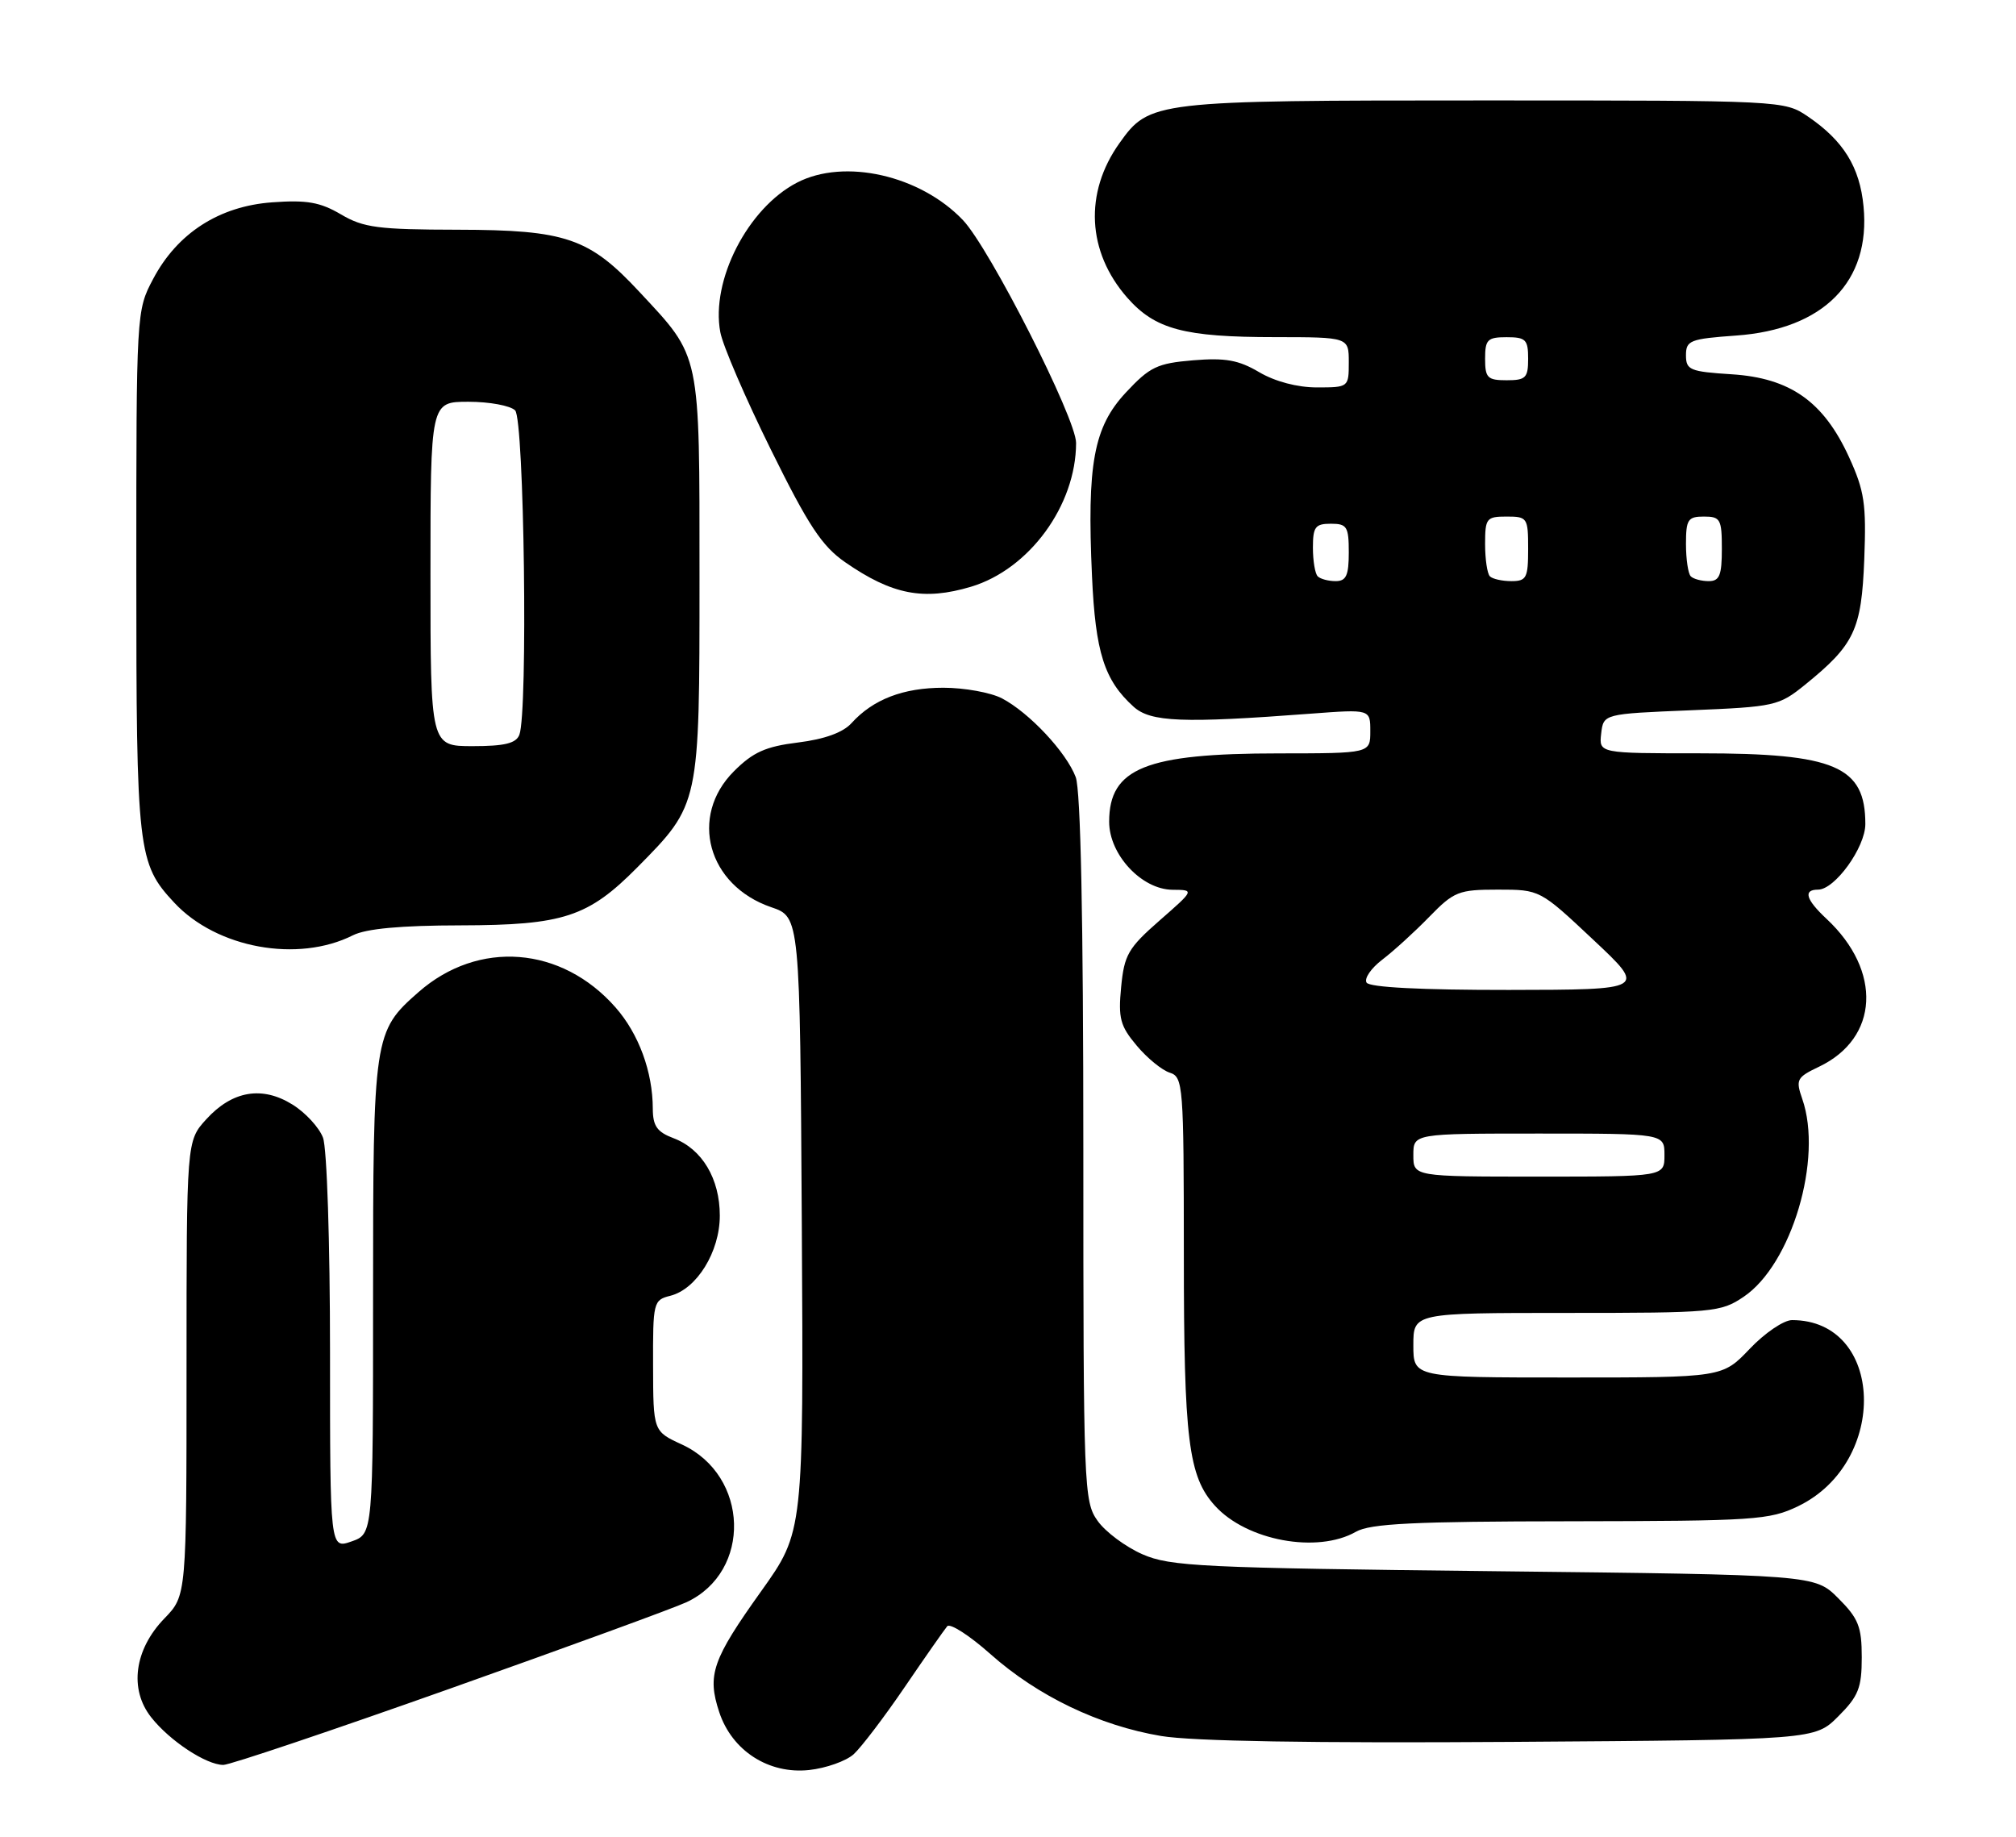<?xml version="1.0" encoding="UTF-8" standalone="no"?>
<!DOCTYPE svg PUBLIC "-//W3C//DTD SVG 1.1//EN" "http://www.w3.org/Graphics/SVG/1.1/DTD/svg11.dtd" >
<svg xmlns="http://www.w3.org/2000/svg" xmlns:xlink="http://www.w3.org/1999/xlink" version="1.1" viewBox="0 0 281 256">
 <g >
 <path fill="currentColor"
d=" M 118.99 244.51 C 120.04 243.55 123.25 239.34 126.11 235.14 C 128.97 230.94 131.64 227.13 132.03 226.67 C 132.43 226.22 135.14 227.96 138.05 230.55 C 144.66 236.42 153.21 240.52 161.85 241.97 C 166.22 242.70 183.00 242.98 210.73 242.79 C 252.96 242.50 252.96 242.50 256.23 239.23 C 259.04 236.42 259.50 235.27 259.50 231.00 C 259.50 226.73 259.04 225.58 256.23 222.77 C 252.96 219.50 252.96 219.50 208.23 219.00 C 167.44 218.54 163.12 218.34 159.24 216.64 C 156.89 215.61 154.08 213.52 152.99 211.98 C 151.07 209.29 151.00 207.48 151.00 160.16 C 151.00 128.02 150.63 110.16 149.94 108.32 C 148.63 104.85 143.47 99.34 139.66 97.34 C 138.10 96.53 134.43 95.86 131.50 95.86 C 125.89 95.86 121.69 97.48 118.69 100.79 C 117.51 102.10 114.94 103.03 111.25 103.49 C 106.71 104.05 104.96 104.84 102.30 107.50 C 96.00 113.80 98.64 123.42 107.50 126.45 C 111.50 127.81 111.50 127.81 111.76 170.66 C 112.01 213.50 112.01 213.50 106.11 221.77 C 99.28 231.33 98.54 233.46 100.25 238.64 C 102.03 244.03 107.15 247.32 112.79 246.71 C 115.15 246.45 117.94 245.46 118.99 244.51 Z  M 62.63 235.40 C 79.06 229.57 93.94 224.14 95.69 223.32 C 104.82 219.06 104.43 205.67 95.05 201.34 C 91.05 199.50 91.05 199.50 91.03 190.36 C 91.00 181.50 91.07 181.20 93.43 180.61 C 97.12 179.68 100.33 174.48 100.33 169.44 C 100.33 164.29 97.86 160.15 93.89 158.65 C 91.58 157.78 91.00 156.95 90.99 154.53 C 90.98 149.40 89.04 144.11 85.80 140.42 C 78.28 131.86 66.68 130.96 58.34 138.28 C 52.09 143.76 52.00 144.38 52.00 180.87 C 52.00 213.80 52.00 213.80 49.00 214.85 C 46.00 215.90 46.00 215.90 46.00 188.51 C 46.00 173.14 45.57 160.00 45.02 158.57 C 44.49 157.16 42.58 155.08 40.77 153.96 C 36.54 151.32 32.37 152.03 28.75 156.01 C 26.00 159.03 26.00 159.03 26.00 190.72 C 26.00 222.40 26.00 222.40 22.92 225.58 C 18.72 229.91 17.98 235.45 21.07 239.36 C 23.65 242.64 28.73 245.99 31.13 246.00 C 32.03 246.00 46.20 241.23 62.63 235.40 Z  M 189.00 213.50 C 191.00 212.36 197.04 212.06 218.93 212.04 C 244.60 212.00 246.64 211.87 250.65 209.93 C 263.32 203.79 262.66 184.00 249.78 184.00 C 248.63 184.00 245.98 185.80 243.89 188.00 C 240.08 192.00 240.08 192.00 218.54 192.00 C 197.00 192.00 197.00 192.00 197.00 187.50 C 197.00 183.00 197.00 183.00 218.35 183.00 C 238.84 183.00 239.84 182.91 243.04 180.75 C 249.73 176.24 254.11 161.48 251.21 153.18 C 250.27 150.47 250.43 150.17 253.55 148.68 C 261.89 144.70 262.37 135.34 254.60 128.08 C 251.70 125.37 251.30 124.00 253.41 124.00 C 255.75 124.00 260.00 118.11 260.00 114.86 C 260.00 106.80 255.79 105.00 236.97 105.00 C 222.87 105.00 222.87 105.00 223.18 102.25 C 223.50 99.50 223.50 99.50 235.66 99.00 C 247.40 98.52 247.95 98.39 251.60 95.44 C 258.49 89.85 259.46 87.81 259.85 77.98 C 260.15 70.22 259.88 68.43 257.72 63.70 C 254.18 55.97 249.53 52.69 241.38 52.17 C 235.55 51.80 235.00 51.57 235.00 49.52 C 235.00 47.45 235.56 47.23 242.00 46.77 C 254.19 45.90 260.76 39.24 259.75 28.78 C 259.23 23.29 256.95 19.61 252.01 16.25 C 248.71 14.01 248.61 14.00 206.82 14.00 C 160.80 14.00 160.22 14.07 156.03 19.96 C 151.10 26.88 151.52 35.11 157.12 41.49 C 161.01 45.91 165.04 46.99 177.75 46.99 C 188.00 47.00 188.00 47.00 188.00 50.50 C 188.00 53.97 187.97 54.00 183.56 54.00 C 180.83 54.00 177.73 53.18 175.52 51.88 C 172.64 50.18 170.80 49.85 166.30 50.22 C 161.29 50.64 160.27 51.13 156.93 54.71 C 152.44 59.53 151.49 64.64 152.21 80.34 C 152.69 90.94 153.92 94.81 158.00 98.50 C 160.37 100.65 164.81 100.83 182.75 99.47 C 191.00 98.85 191.00 98.85 191.00 101.92 C 191.00 105.00 191.00 105.00 178.25 105.01 C 159.70 105.01 154.60 107.07 154.60 114.54 C 154.60 119.13 159.13 123.99 163.44 124.02 C 166.50 124.04 166.50 124.04 161.62 128.31 C 157.25 132.14 156.70 133.09 156.27 137.58 C 155.85 141.93 156.14 143.01 158.44 145.74 C 159.89 147.48 161.97 149.17 163.04 149.51 C 164.92 150.11 165.00 151.20 165.01 174.82 C 165.01 200.71 165.64 205.79 169.35 209.88 C 173.76 214.75 183.63 216.57 189.00 213.50 Z  M 49.20 130.36 C 51.03 129.44 55.86 128.99 64.20 128.98 C 78.54 128.95 81.98 127.82 88.84 120.89 C 97.54 112.08 97.50 112.26 97.50 80.50 C 97.50 48.83 97.73 49.92 89.14 40.70 C 82.13 33.16 78.89 32.05 63.81 32.02 C 52.70 32.00 50.67 31.74 47.52 29.88 C 44.63 28.18 42.77 27.85 37.96 28.20 C 30.56 28.73 24.71 32.49 21.33 38.91 C 19.01 43.29 19.00 43.54 19.00 79.69 C 19.00 118.73 19.19 120.36 24.30 125.83 C 30.22 132.17 41.52 134.23 49.20 130.36 Z  M 135.35 81.78 C 143.47 79.34 149.98 70.44 149.99 61.74 C 150.00 58.33 137.96 34.63 134.23 30.69 C 128.28 24.43 117.71 22.03 111.10 25.45 C 104.23 29.00 99.05 39.10 100.40 46.30 C 100.74 48.15 103.91 55.51 107.44 62.65 C 112.68 73.27 114.56 76.12 117.81 78.37 C 124.35 82.90 128.75 83.75 135.35 81.78 Z  M 197.00 161.00 C 197.00 158.00 197.00 158.00 214.50 158.00 C 232.00 158.00 232.00 158.00 232.00 161.00 C 232.00 164.00 232.00 164.00 214.50 164.00 C 197.00 164.00 197.00 164.00 197.00 161.00 Z  M 190.48 136.96 C 190.12 136.39 191.11 134.95 192.67 133.76 C 194.22 132.58 197.17 129.90 199.21 127.80 C 202.67 124.25 203.31 124.00 208.78 124.00 C 214.64 124.00 214.64 124.00 222.07 130.98 C 229.50 137.95 229.50 137.95 210.31 137.98 C 198.07 137.99 190.89 137.62 190.48 136.96 Z  M 183.67 80.33 C 183.30 79.97 183.00 78.17 183.00 76.33 C 183.00 73.44 183.33 73.00 185.50 73.00 C 187.75 73.00 188.00 73.40 188.00 77.00 C 188.00 80.21 187.64 81.00 186.17 81.00 C 185.16 81.00 184.03 80.70 183.67 80.33 Z  M 207.67 80.33 C 207.30 79.97 207.00 77.94 207.00 75.83 C 207.00 72.24 207.19 72.00 210.00 72.00 C 212.89 72.00 213.00 72.17 213.00 76.50 C 213.00 80.55 212.77 81.00 210.67 81.00 C 209.38 81.00 208.03 80.70 207.67 80.33 Z  M 235.67 80.33 C 235.30 79.97 235.00 77.94 235.00 75.83 C 235.00 72.41 235.27 72.00 237.50 72.00 C 239.80 72.00 240.00 72.37 240.00 76.50 C 240.00 80.20 239.67 81.00 238.17 81.00 C 237.16 81.00 236.03 80.70 235.67 80.33 Z  M 207.00 50.00 C 207.00 47.33 207.33 47.00 210.00 47.00 C 212.67 47.00 213.00 47.33 213.00 50.00 C 213.00 52.67 212.67 53.00 210.00 53.00 C 207.33 53.00 207.00 52.67 207.00 50.00 Z  M 60.00 80.00 C 60.00 56.00 60.00 56.00 65.30 56.00 C 68.21 56.00 71.14 56.54 71.80 57.20 C 73.07 58.47 73.60 99.27 72.39 102.42 C 71.93 103.61 70.34 104.00 65.89 104.00 C 60.00 104.00 60.00 104.00 60.00 80.00 Z "/>
</g>
</svg>
